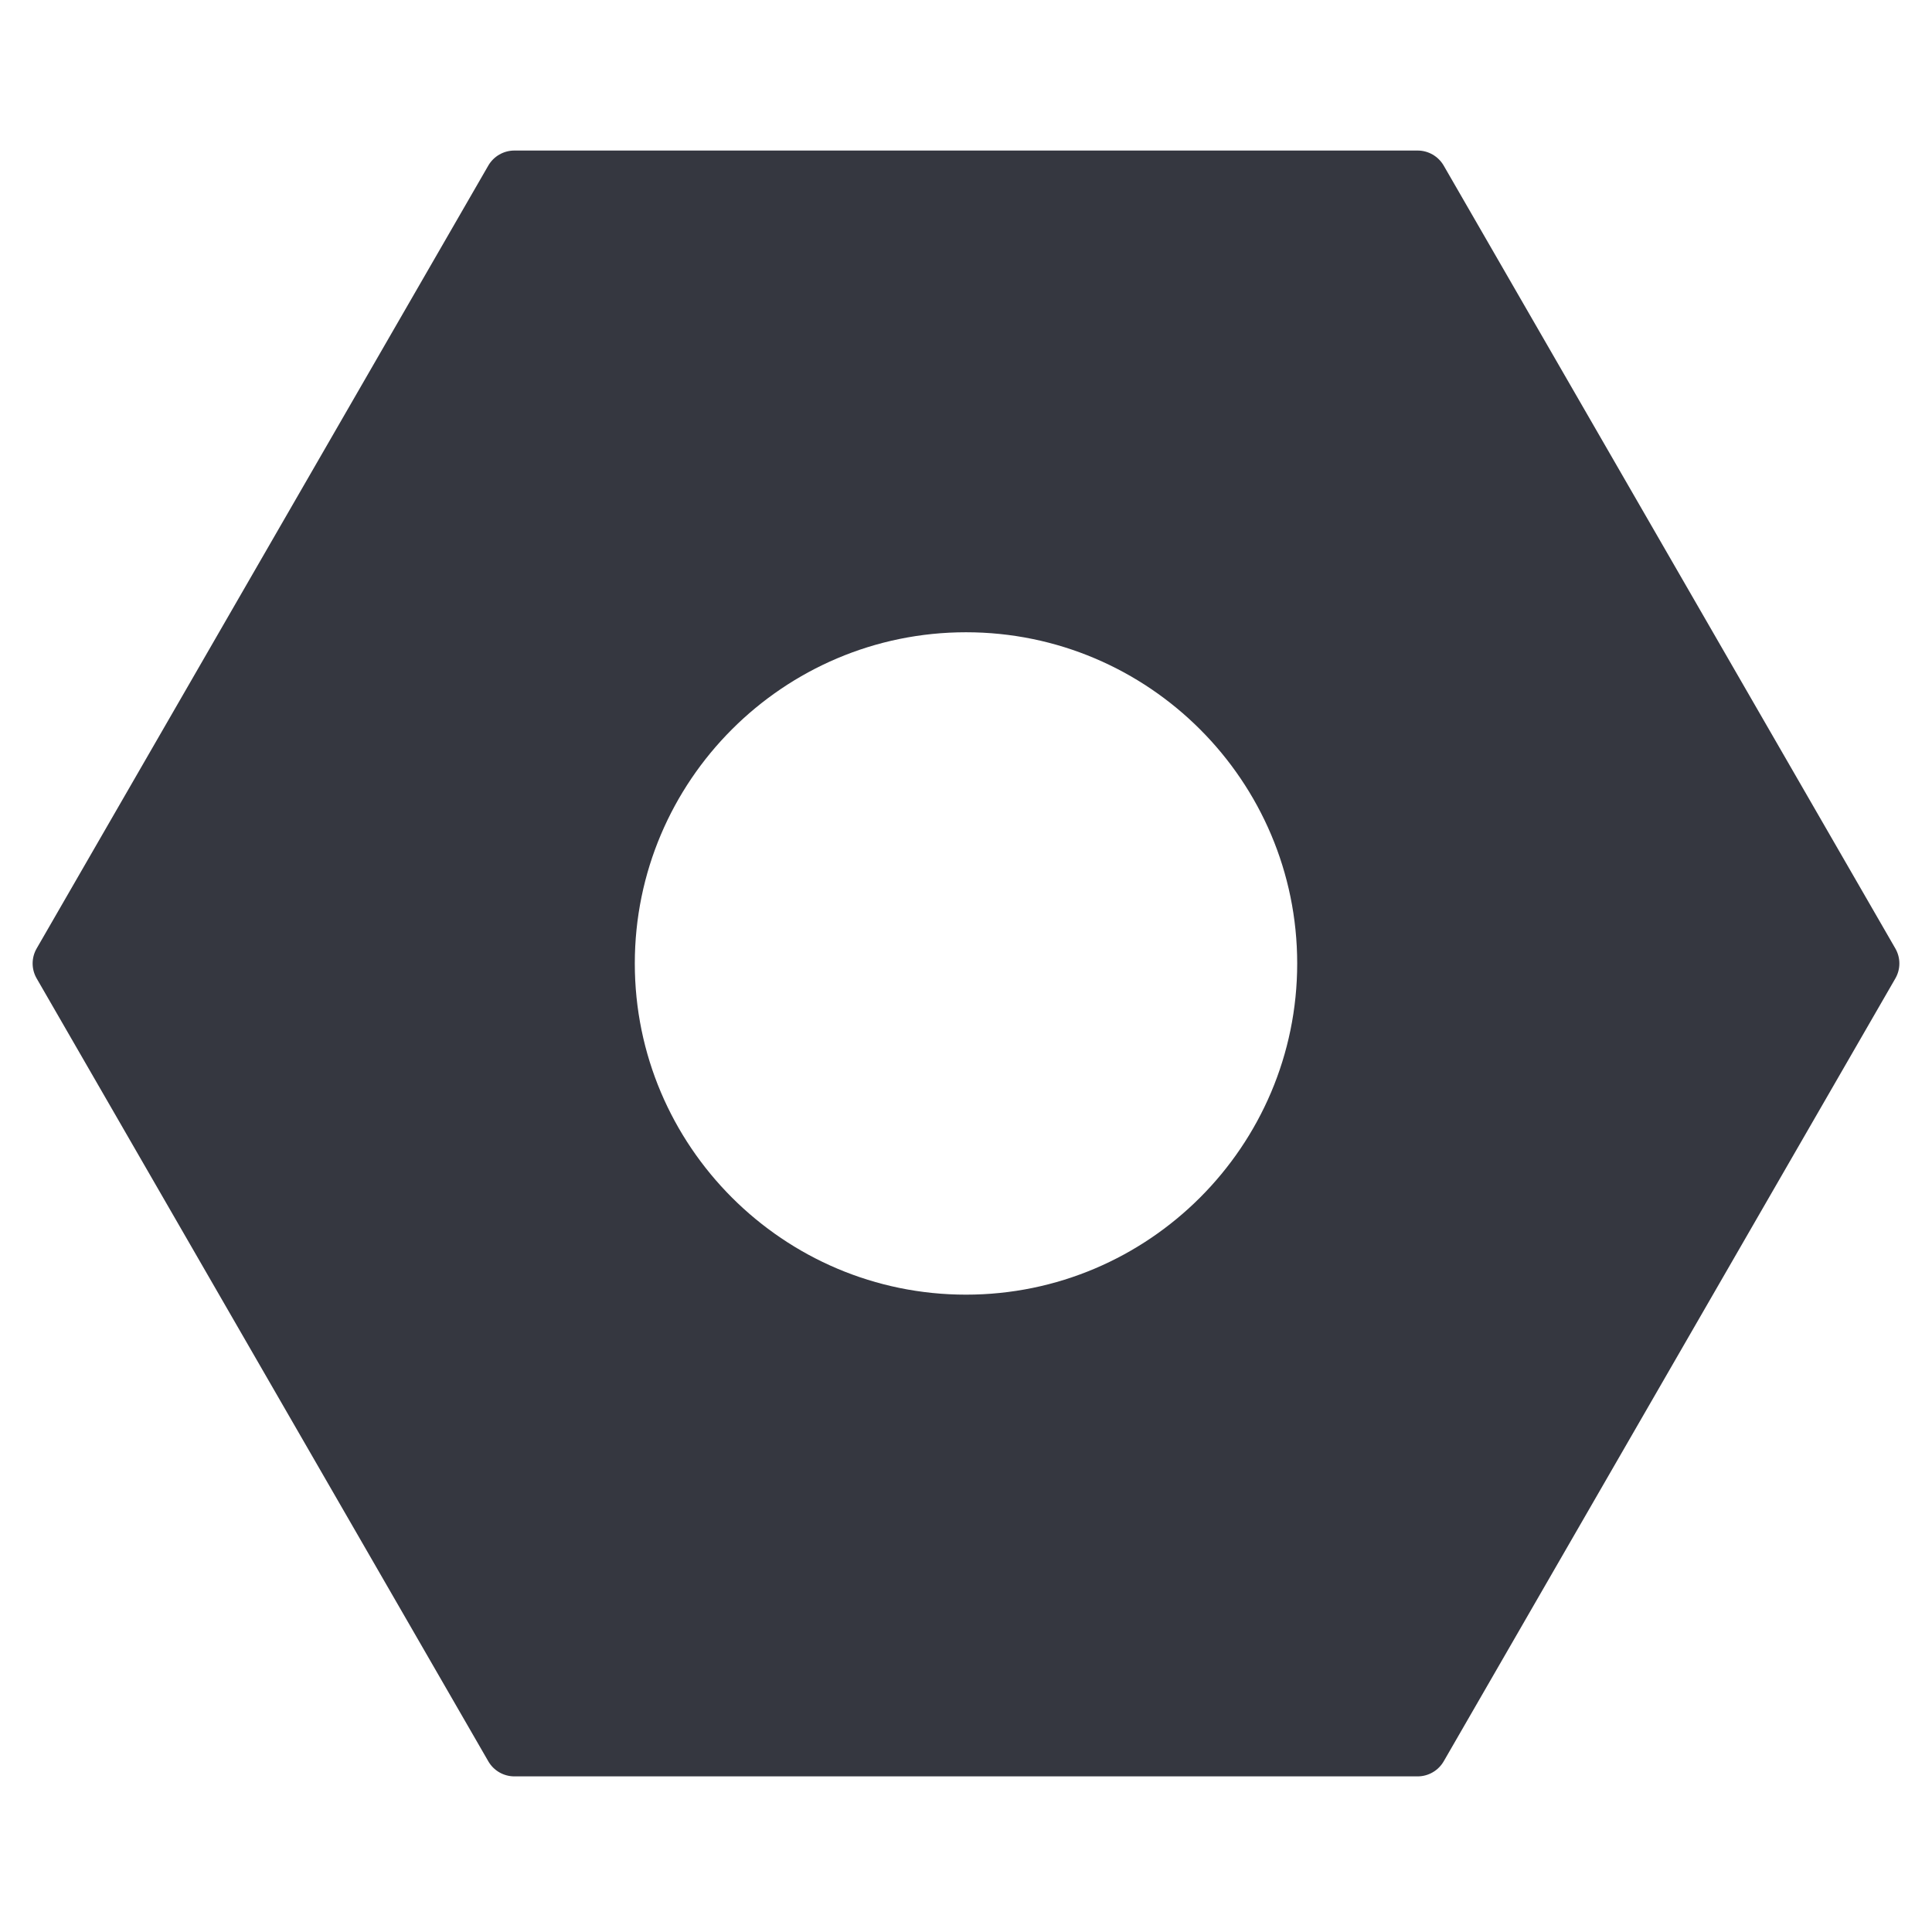 <svg width="89" height="89" viewBox="0 0 89 89" fill="none" xmlns="http://www.w3.org/2000/svg">
<g clip-path="url(#clip0_572_7392)">
<path d="M87.31 43.69L66.506 7.628C66.257 7.2 65.8 6.935 65.305 6.935H23.695C23.2 6.935 22.741 7.2 22.494 7.628L1.69 43.69C1.441 44.118 1.441 44.647 1.69 45.075L22.494 81.136C22.741 81.566 23.2 81.831 23.695 81.831H65.305C65.8 81.831 66.257 81.566 66.506 81.138L87.31 45.077C87.559 44.647 87.559 44.12 87.31 43.69ZM44.5 59.64C36.088 59.64 29.243 52.795 29.243 44.383C29.243 35.971 36.088 29.126 44.5 29.126C52.912 29.126 59.757 35.971 59.757 44.383C59.757 52.795 52.912 59.64 44.5 59.64Z" fill="#353740"/>
</g>
<defs>
<clipPath id="clip0_572_7392">
<rect width="88.766" height="88.766" fill="white" transform="translate(0.117)"/>
</clipPath>
</defs>
</svg>
